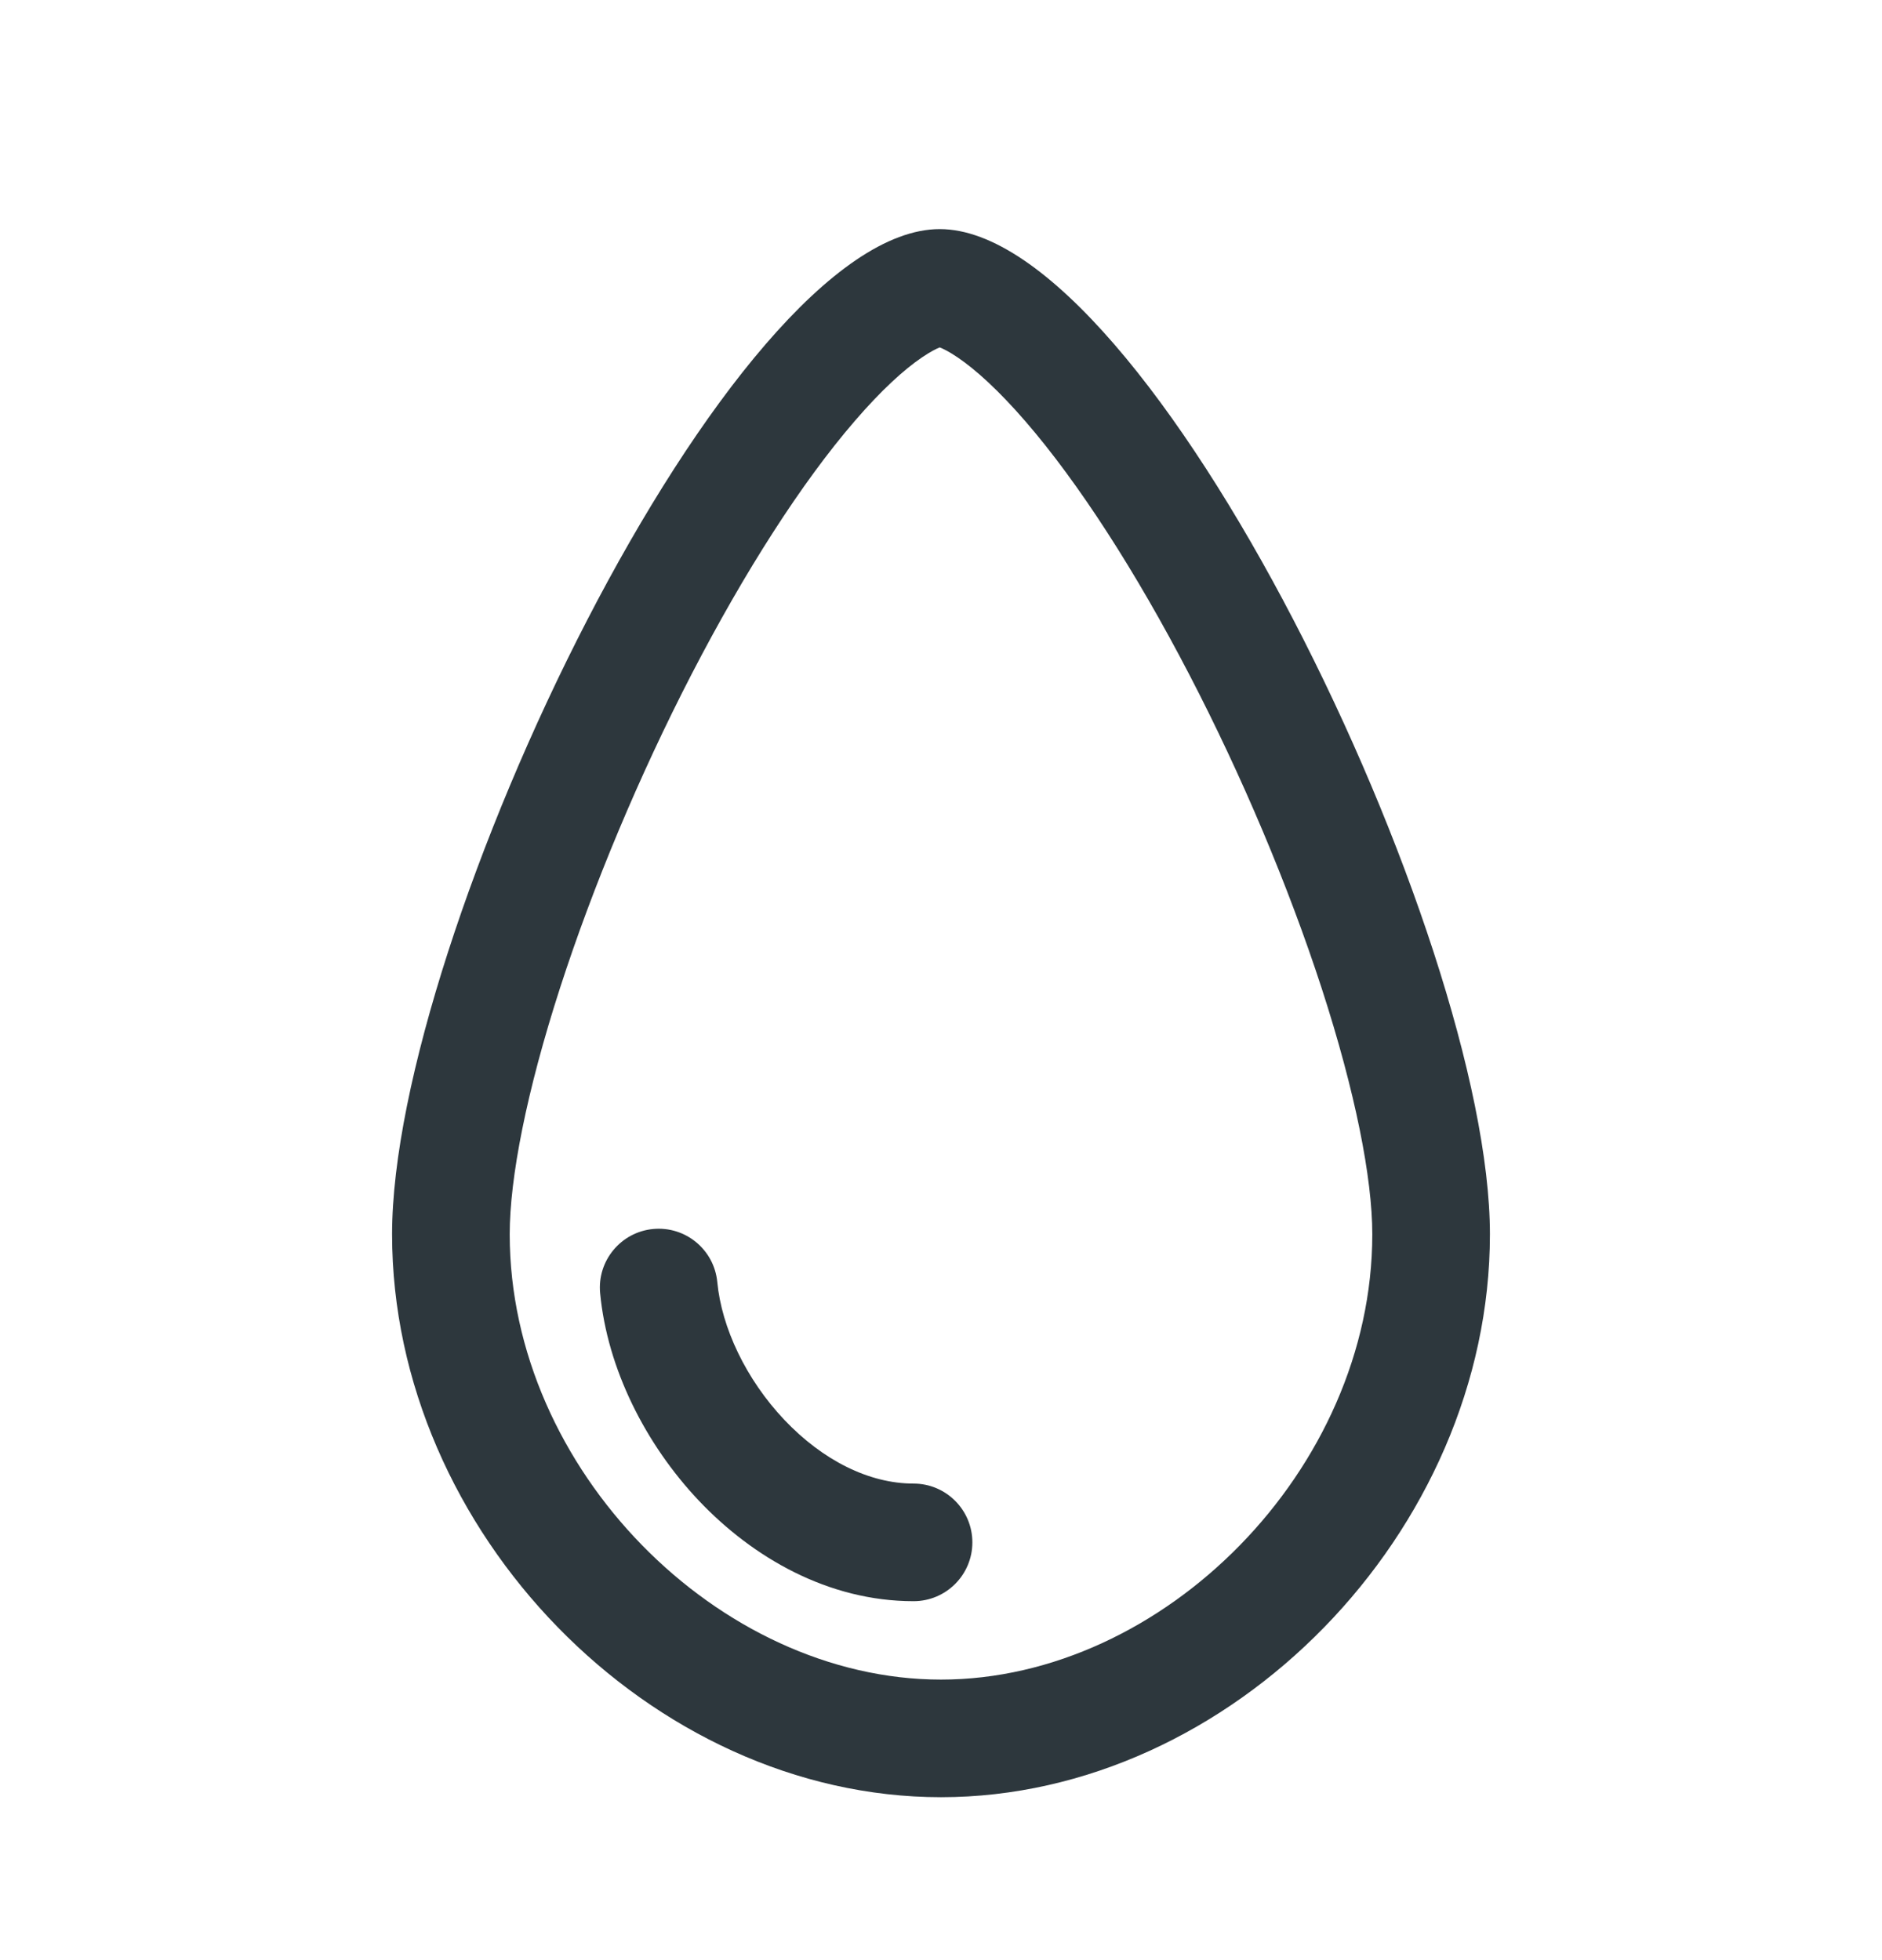 <svg width="24" height="25" viewBox="0 0 24 25" fill="none" xmlns="http://www.w3.org/2000/svg">
<path fill-rule="evenodd" clip-rule="evenodd" d="M12 21.422C14.834 21.422 17.5 18.743 17.5 15.742C17.5 15.027 17.284 13.927 16.854 12.603C16.432 11.306 15.839 9.898 15.165 8.601C14.487 7.296 13.756 6.159 13.076 5.373C12.735 4.979 12.443 4.715 12.213 4.559C12.098 4.481 12.023 4.446 11.984 4.431C11.945 4.446 11.871 4.481 11.758 4.558C11.529 4.713 11.238 4.977 10.899 5.371C10.222 6.156 9.495 7.293 8.82 8.598C8.15 9.895 7.561 11.303 7.142 12.6C6.714 13.924 6.5 15.025 6.5 15.742C6.5 18.743 9.166 21.422 12 21.422ZM12 22.922C15.698 22.922 19 19.536 19 15.742C19 11.949 14.662 2.922 11.984 2.922C9.305 2.922 5 11.949 5 15.742C5 19.536 8.302 22.922 12 22.922Z" fill="#2D373D"/>
<path fill-rule="evenodd" clip-rule="evenodd" d="M8.329 15.675C8.741 15.636 9.107 15.938 9.147 16.351C9.202 16.933 9.514 17.594 10.003 18.11C10.492 18.626 11.083 18.922 11.65 18.922C12.064 18.922 12.4 19.258 12.4 19.672C12.4 20.086 12.064 20.422 11.65 20.422C10.56 20.422 9.6 19.865 8.914 19.142C8.23 18.419 7.745 17.456 7.653 16.493C7.614 16.081 7.917 15.714 8.329 15.675Z" fill="#2D373D"/>
</svg>
